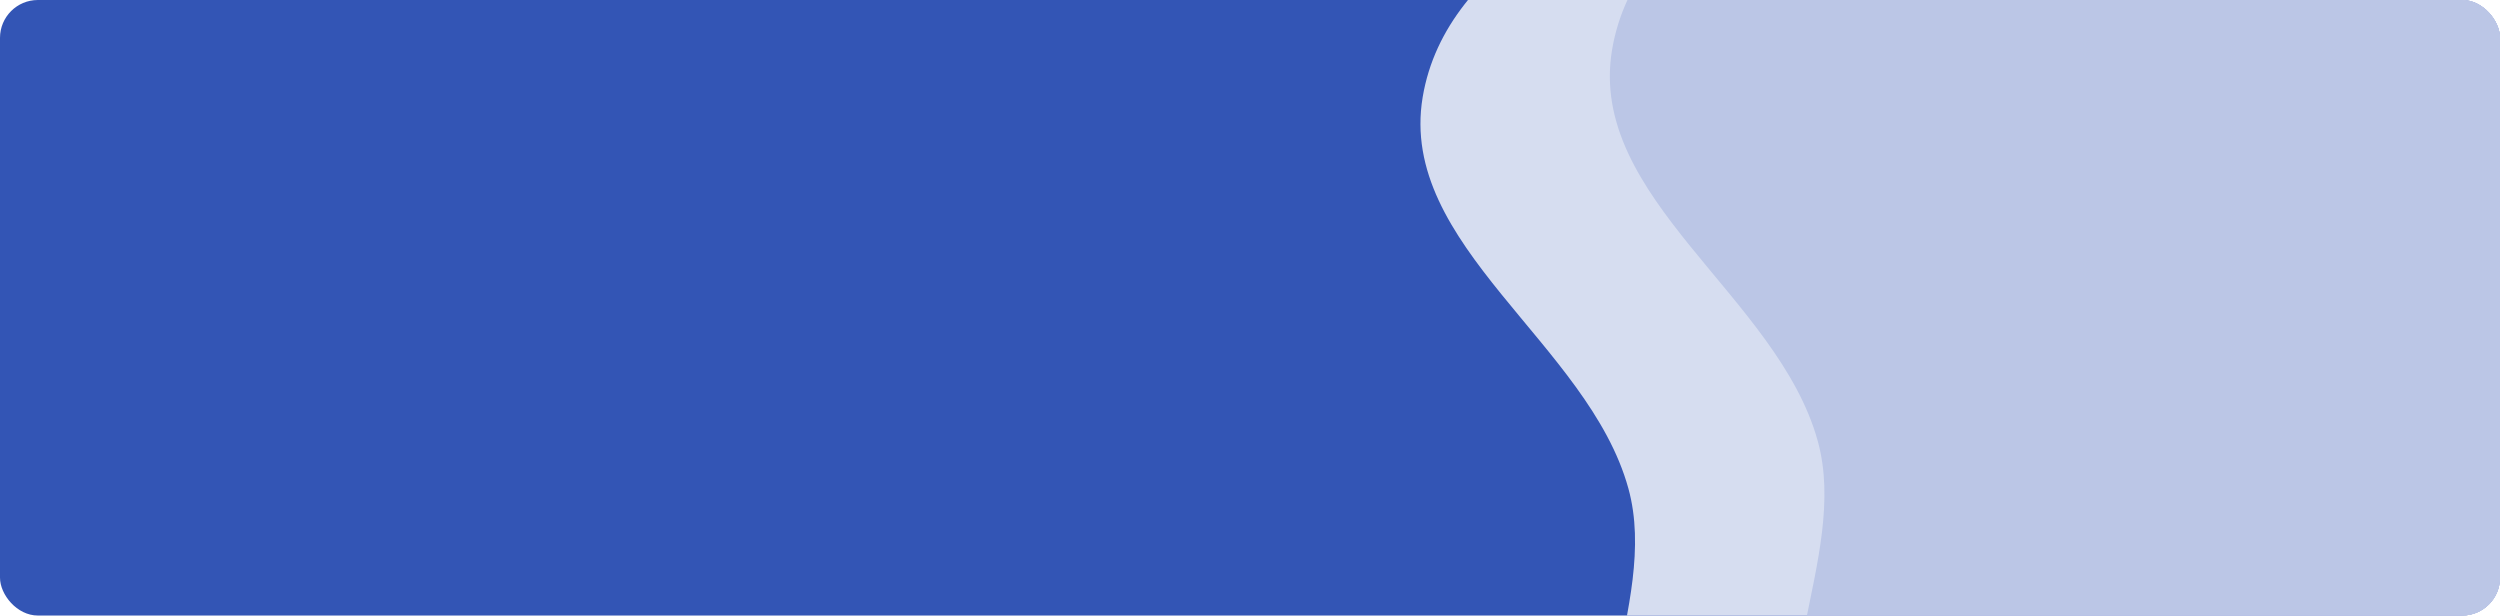 <svg width="528" height="130" viewBox="0 0 528 130" fill="none" xmlns="http://www.w3.org/2000/svg">
<g clip-path="url(#clip0_1676_34722)">
<rect width="528" height="130" rx="8" fill="#3355B5"/>
<path fill-rule="evenodd" clip-rule="evenodd" d="M448.629 -63.166C476.192 -58.683 494.73 -33.916 514.402 -14.116C530.398 1.985 541.252 20.983 552.055 40.935C563.673 62.389 579.475 82.594 579.975 106.98C580.513 133.272 572.536 160.576 554.904 180.103C537.398 199.491 510.752 207.234 485.07 212.089C461.161 216.608 437.419 212.411 413.746 206.786C388.872 200.876 358.373 199.782 344.096 178.595C329.748 157.303 350.744 127.899 343.914 103.156C335.465 72.544 295.238 51.849 300.467 20.528C305.45 -9.315 341.119 -23.116 367.484 -38.008C392.646 -52.222 420.098 -67.805 448.629 -63.166Z" fill="#D6DDF0"/>
<path fill-rule="evenodd" clip-rule="evenodd" d="M488.629 -73.166C516.192 -68.683 534.73 -43.916 554.402 -24.116C570.398 -8.015 581.252 10.983 592.055 30.935C603.673 52.389 619.475 72.594 619.975 96.98C620.513 123.272 612.536 150.576 594.904 170.103C577.398 189.491 550.752 197.234 525.07 202.089C501.161 206.608 477.419 202.411 453.746 196.786C428.872 190.876 398.373 189.782 384.096 168.595C369.748 147.303 390.744 117.899 383.914 93.156C375.465 62.544 335.238 41.849 340.467 10.528C345.45 -19.315 381.119 -33.116 407.484 -48.008C432.646 -62.222 460.098 -77.805 488.629 -73.166Z" fill="#BBC6E6"/>
</g>
<defs>
<clipPath id="clip0_1676_34722">
<rect width="528" height="130" rx="8" fill="white"/>
</clipPath>
</defs>
</svg>
